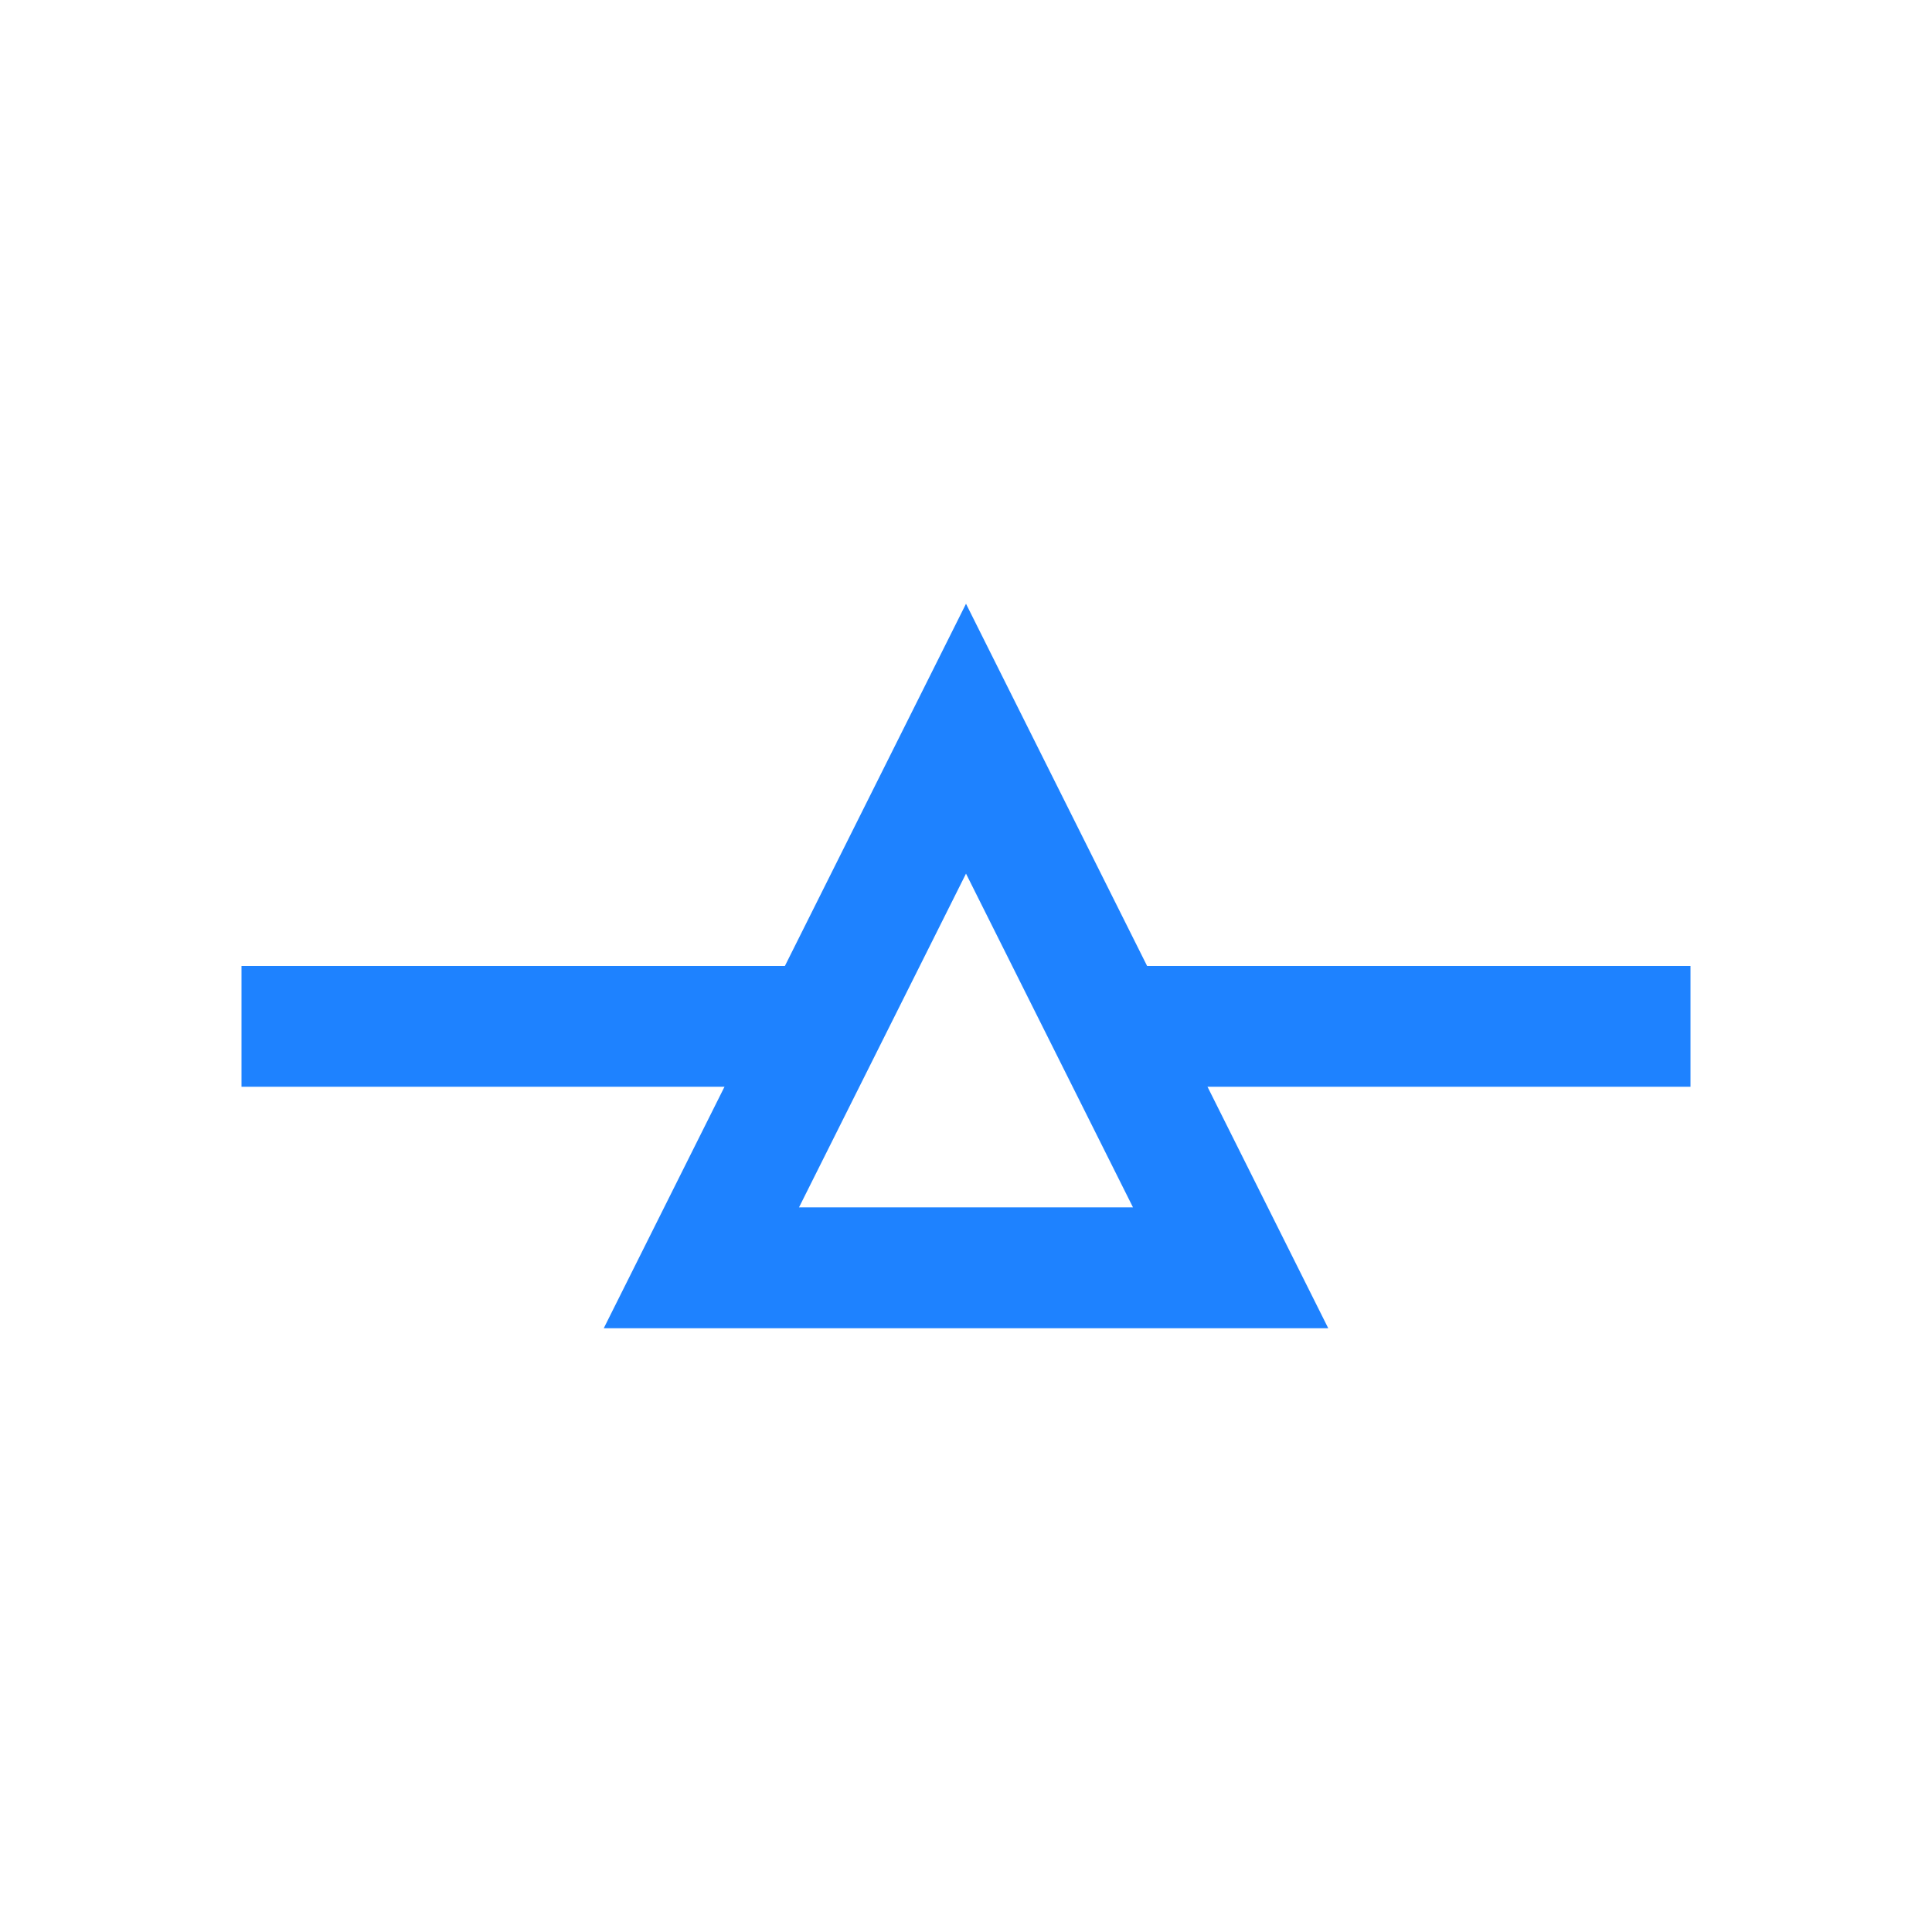 <svg xmlns="http://www.w3.org/2000/svg" viewBox="0 0 16 16">
  <defs id="defs3051" color="#1e82ff" fill="#1e82ff" style="">
    <style type="text/css" id="current-color-scheme">
      .ColorScheme-Text {
        color:#232629;
      }
      .ColorScheme-Highlight {
        color:#1e82ff;
      }
      </style>
  </defs>
  <path style="" d="M 2,8 2,9 7,9 7,8 Z m 7,0 0,1 5,0 0,-1 z" class="ColorScheme-Text" color="#1e82ff" fill="#1e82ff"/>
  <path style="" d="m 8,5 -3,6 6,0 z m 0,2.235 1.383,2.764 -2.766,0 z" class="ColorScheme-Highlight" color="#1e82ff" fill="#1e82ff"/>
</svg>